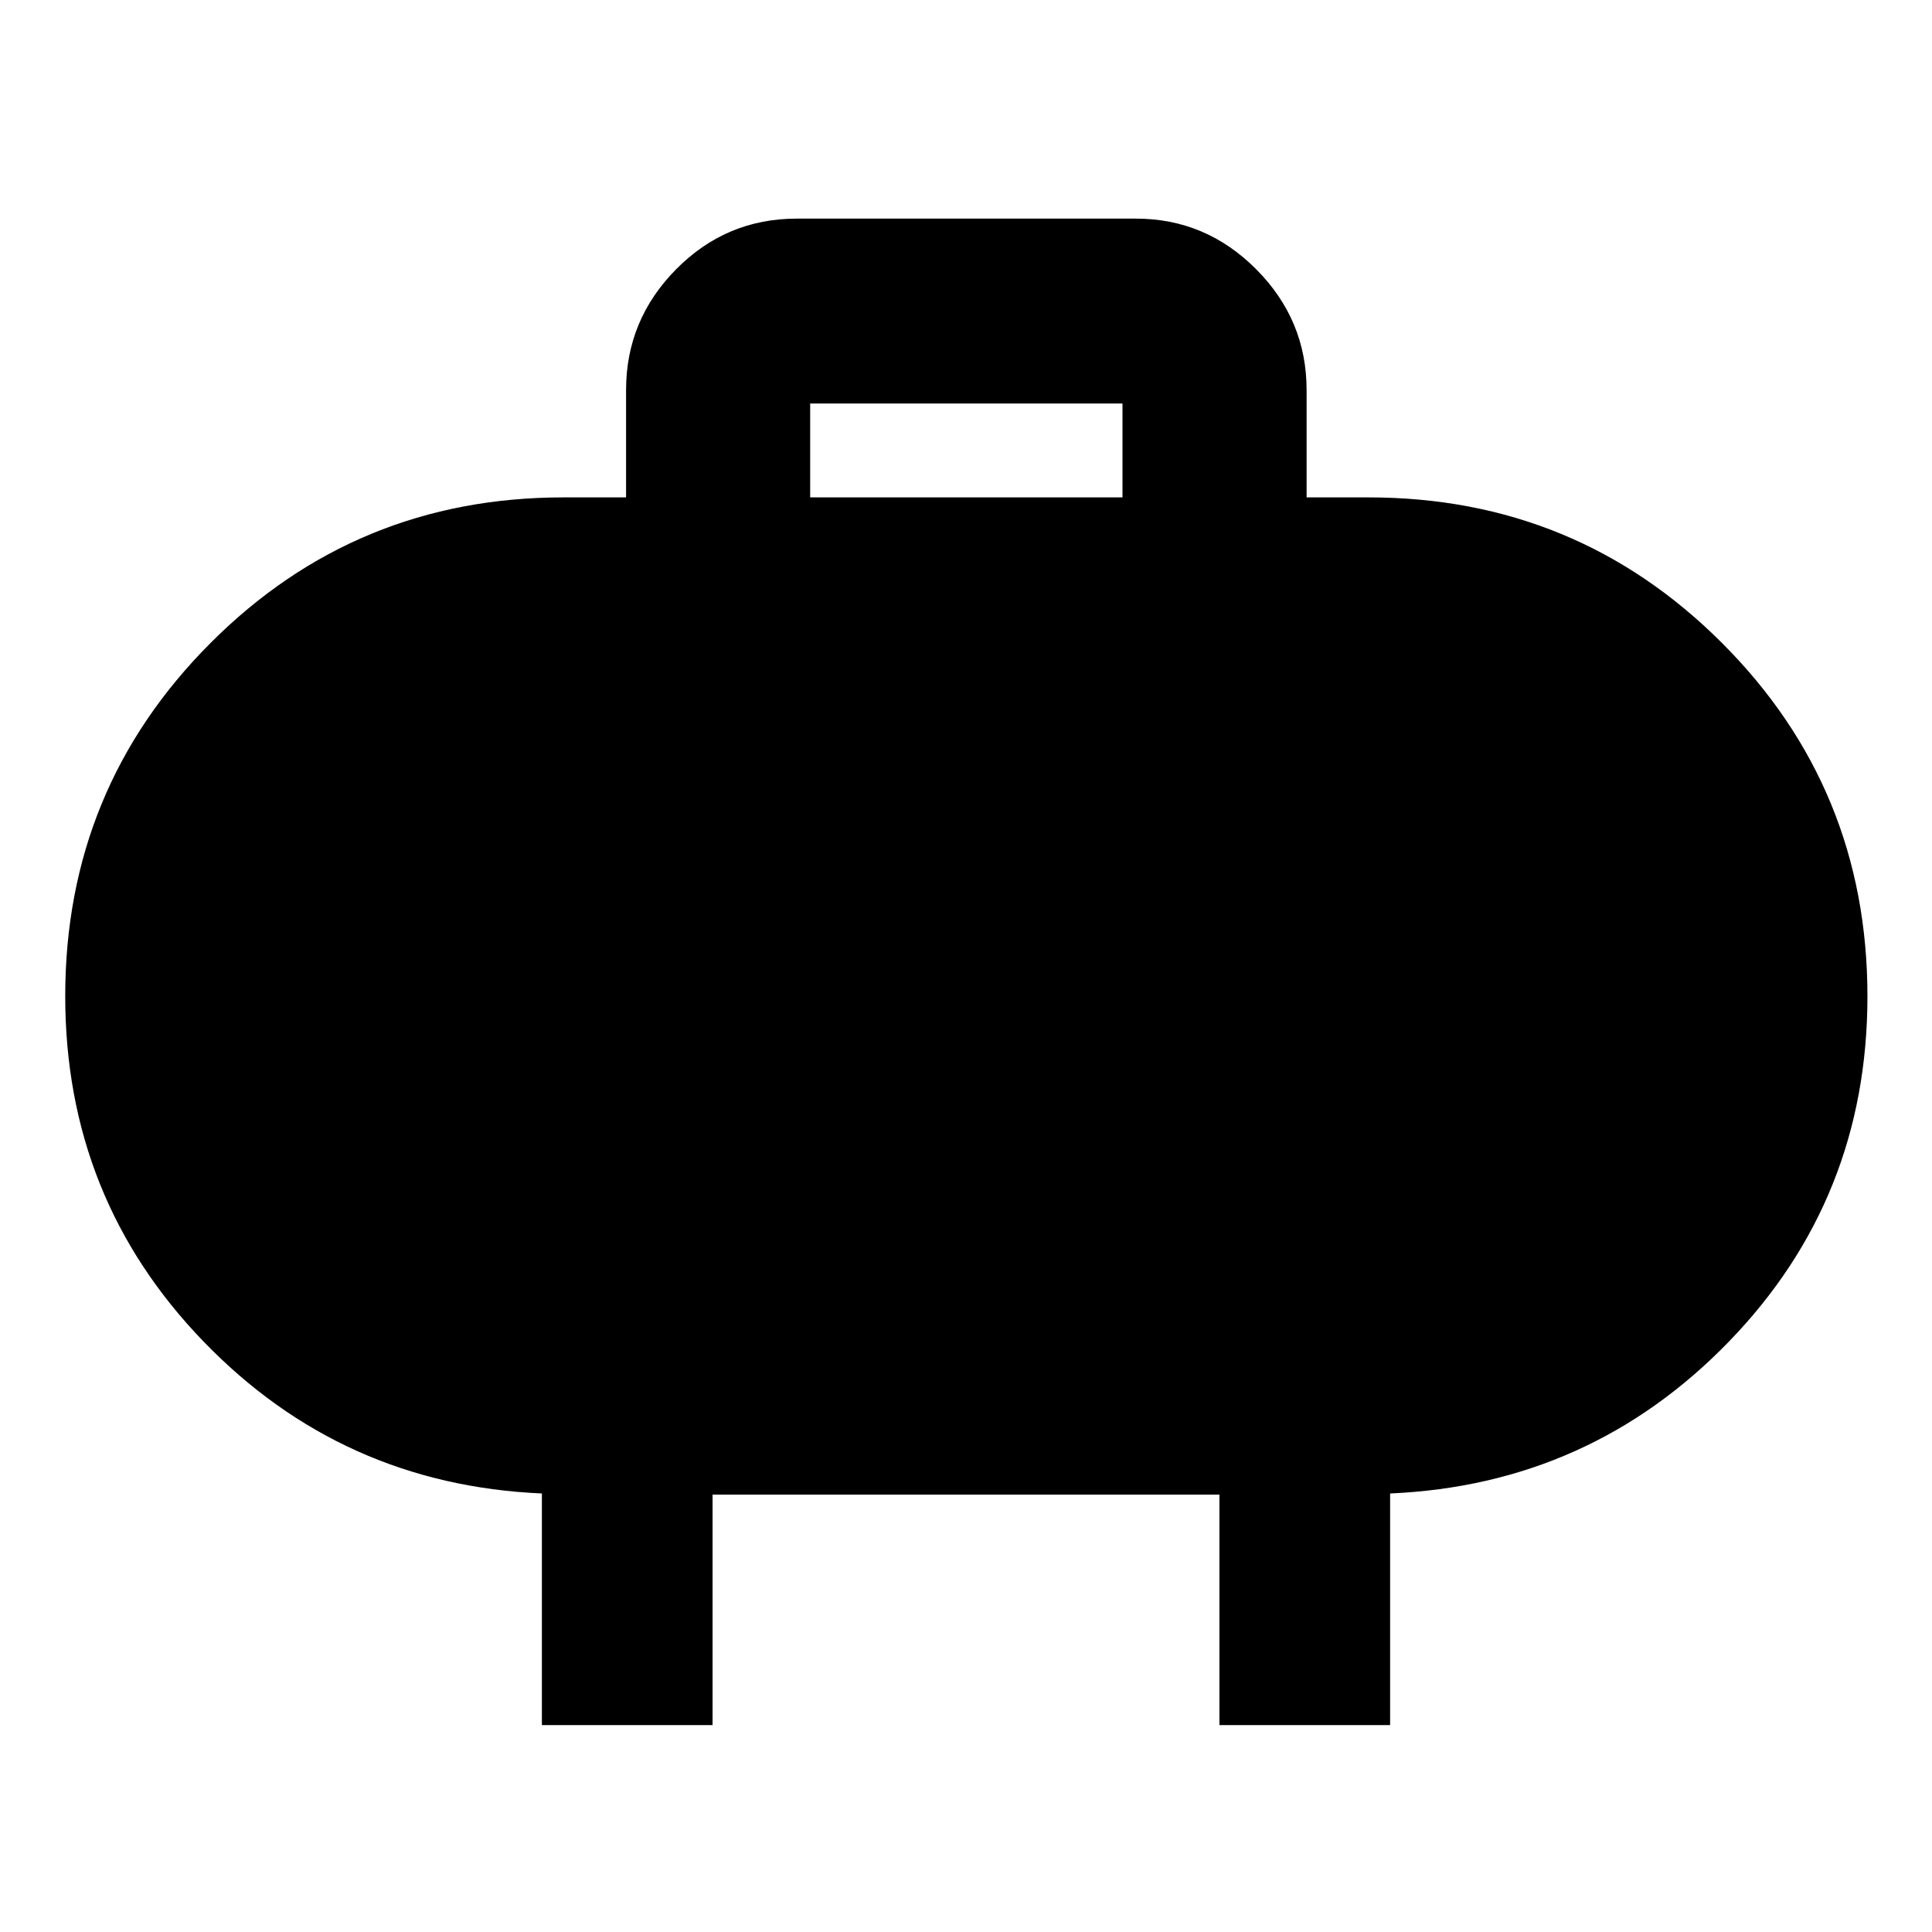 <svg xmlns="http://www.w3.org/2000/svg" height="40" viewBox="0 -960 960 960" width="40"><path d="M402.57-712.85h155.19v-46.66H402.57v46.66ZM269.26-102.82V-217.9q-99.33-4.34-168.09-75.47Q32.41-364.51 32.41-465q0-103.19 72.22-175.52 72.21-72.33 175.37-72.33h31.09v-53.33q0-34.87 24.88-60.03 24.87-25.16 59.94-25.16h168.52q34.71 0 59.76 25.16 25.05 25.16 25.05 60.03v53.33H680q103.3 0 175.61 72.3 72.31 72.31 72.31 175.59 0 100.59-68.9 171.66-68.91 71.06-168.28 75.4v115.08h-84.81v-114.52H354.07v114.52h-84.81Z"/></svg>